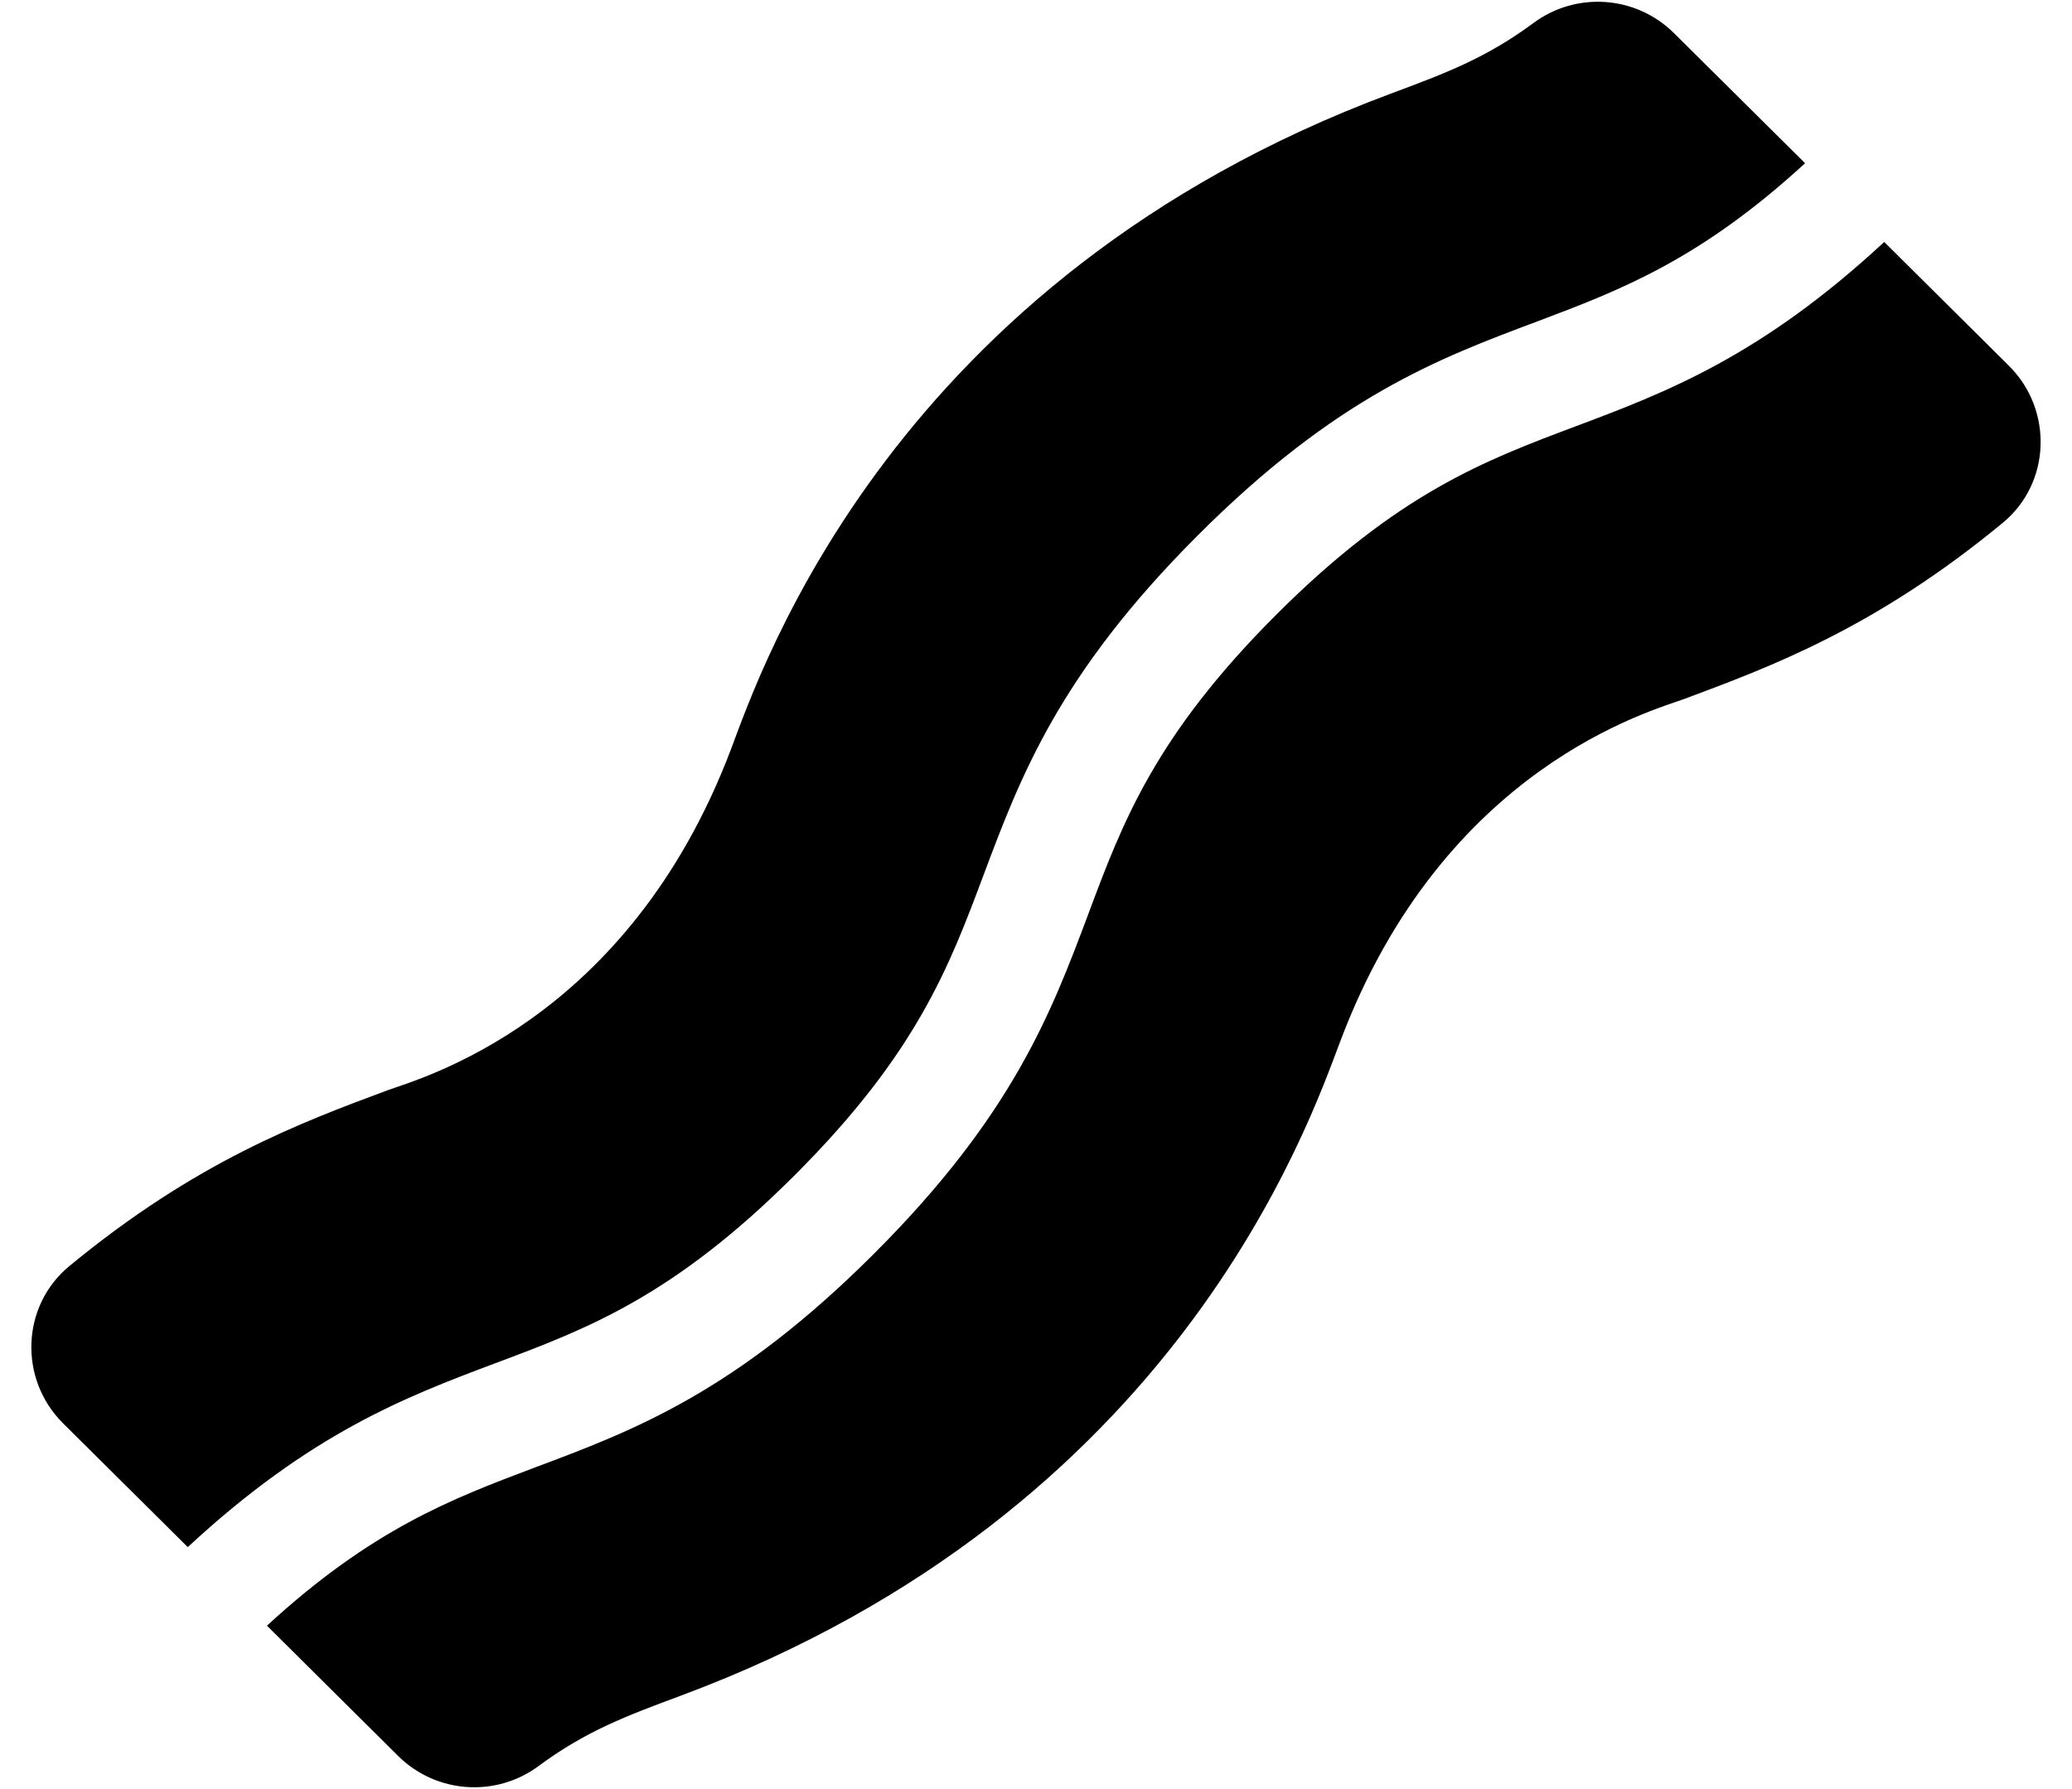 ﻿<?xml version="1.0" encoding="utf-8"?>
<svg version="1.1" xmlns:xlink="http://www.w3.org/1999/xlink" width="66px" height="57px" xmlns="http://www.w3.org/2000/svg">
  <defs>
    <pattern id="BGPattern" patternUnits="userSpaceOnUse" alignment="0 0" imageRepeat="None" />
    <mask fill="white" id="Clip1272">
      <path d="M 15.778 43.432  C 18.697 42.339  21.451 41.308  25.324 37.432  C 29.201 33.556  30.236 30.799  31.33 27.877  C 32.509 24.733  33.729 21.483  38.149 17.061  C 42.569 12.639  45.821 11.42  48.966 10.241  C 51.619 9.241  54.148 8.277  57.498 5.2  L 53.312 1.046  C 52.104 -0.143  50.211 -0.277  48.848 0.731  C 47.332 1.853  46.053 2.33  44.292 2.987  C 28.444 8.891  24.251 21.31  23.294 23.844  C 19.989 32.603  13.344 34.364  12.326 34.743  C 9.563 35.772  6.244 37.008  2.207 40.339  C 0.667 41.611  0.597 43.944  2.008 45.346  L 5.981 49.291  C 9.889 45.669  12.889 44.517  15.778 43.432  Z M 63.992 11.656  L 63.991 11.654  L 60.019 7.709  C 56.109 11.334  53.11 12.487  50.213 13.574  C 47.296 14.669  44.54 15.703  40.663 19.574  C 36.787 23.446  35.753 26.207  34.663 29.13  C 33.481 32.278  32.26 35.524  27.839 39.944  C 23.418 44.364  20.172 45.581  17.028 46.758  C 14.377 47.758  11.849 48.72  8.503 51.794  L 12.69 55.953  C 13.898 57.142  15.792 57.275  17.154 56.267  C 18.666 55.149  19.942 54.673  21.703 54.018  C 37.503 48.129  41.703 35.784  42.697 33.163  C 46 24.409  52.644 22.644  53.667 22.262  C 56.43 21.232  59.749 19.996  63.79 16.661  C 65.333 15.394  65.403 13.056  63.992 11.656  Z " fill-rule="evenodd" />
    </mask>
  </defs>
  <g>
    <path d="M 15.778 43.432  C 18.697 42.339  21.451 41.308  25.324 37.432  C 29.201 33.556  30.236 30.799  31.33 27.877  C 32.509 24.733  33.729 21.483  38.149 17.061  C 42.569 12.639  45.821 11.42  48.966 10.241  C 51.619 9.241  54.148 8.277  57.498 5.2  L 53.312 1.046  C 52.104 -0.143  50.211 -0.277  48.848 0.731  C 47.332 1.853  46.053 2.33  44.292 2.987  C 28.444 8.891  24.251 21.31  23.294 23.844  C 19.989 32.603  13.344 34.364  12.326 34.743  C 9.563 35.772  6.244 37.008  2.207 40.339  C 0.667 41.611  0.597 43.944  2.008 45.346  L 5.981 49.291  C 9.889 45.669  12.889 44.517  15.778 43.432  Z M 63.992 11.656  L 63.991 11.654  L 60.019 7.709  C 56.109 11.334  53.11 12.487  50.213 13.574  C 47.296 14.669  44.54 15.703  40.663 19.574  C 36.787 23.446  35.753 26.207  34.663 29.13  C 33.481 32.278  32.26 35.524  27.839 39.944  C 23.418 44.364  20.172 45.581  17.028 46.758  C 14.377 47.758  11.849 48.72  8.503 51.794  L 12.69 55.953  C 13.898 57.142  15.792 57.275  17.154 56.267  C 18.666 55.149  19.942 54.673  21.703 54.018  C 37.503 48.129  41.703 35.784  42.697 33.163  C 46 24.409  52.644 22.644  53.667 22.262  C 56.43 21.232  59.749 19.996  63.79 16.661  C 65.333 15.394  65.403 13.056  63.992 11.656  Z " fill-rule="nonzero" fill="rgba(0, 0, 0, 1)" stroke="none" class="fill" />
    <path d="M 15.778 43.432  C 18.697 42.339  21.451 41.308  25.324 37.432  C 29.201 33.556  30.236 30.799  31.33 27.877  C 32.509 24.733  33.729 21.483  38.149 17.061  C 42.569 12.639  45.821 11.42  48.966 10.241  C 51.619 9.241  54.148 8.277  57.498 5.2  L 53.312 1.046  C 52.104 -0.143  50.211 -0.277  48.848 0.731  C 47.332 1.853  46.053 2.33  44.292 2.987  C 28.444 8.891  24.251 21.31  23.294 23.844  C 19.989 32.603  13.344 34.364  12.326 34.743  C 9.563 35.772  6.244 37.008  2.207 40.339  C 0.667 41.611  0.597 43.944  2.008 45.346  L 5.981 49.291  C 9.889 45.669  12.889 44.517  15.778 43.432  Z " stroke-width="0" stroke-dasharray="0" stroke="rgba(255, 255, 255, 0)" fill="none" class="stroke" mask="url(#Clip1272)" />
    <path d="M 63.992 11.656  L 63.991 11.654  L 60.019 7.709  C 56.109 11.334  53.11 12.487  50.213 13.574  C 47.296 14.669  44.54 15.703  40.663 19.574  C 36.787 23.446  35.753 26.207  34.663 29.13  C 33.481 32.278  32.26 35.524  27.839 39.944  C 23.418 44.364  20.172 45.581  17.028 46.758  C 14.377 47.758  11.849 48.72  8.503 51.794  L 12.69 55.953  C 13.898 57.142  15.792 57.275  17.154 56.267  C 18.666 55.149  19.942 54.673  21.703 54.018  C 37.503 48.129  41.703 35.784  42.697 33.163  C 46 24.409  52.644 22.644  53.667 22.262  C 56.43 21.232  59.749 19.996  63.79 16.661  C 65.333 15.394  65.403 13.056  63.992 11.656  Z " stroke-width="0" stroke-dasharray="0" stroke="rgba(255, 255, 255, 0)" fill="none" class="stroke" mask="url(#Clip1272)" />
  </g>
</svg>